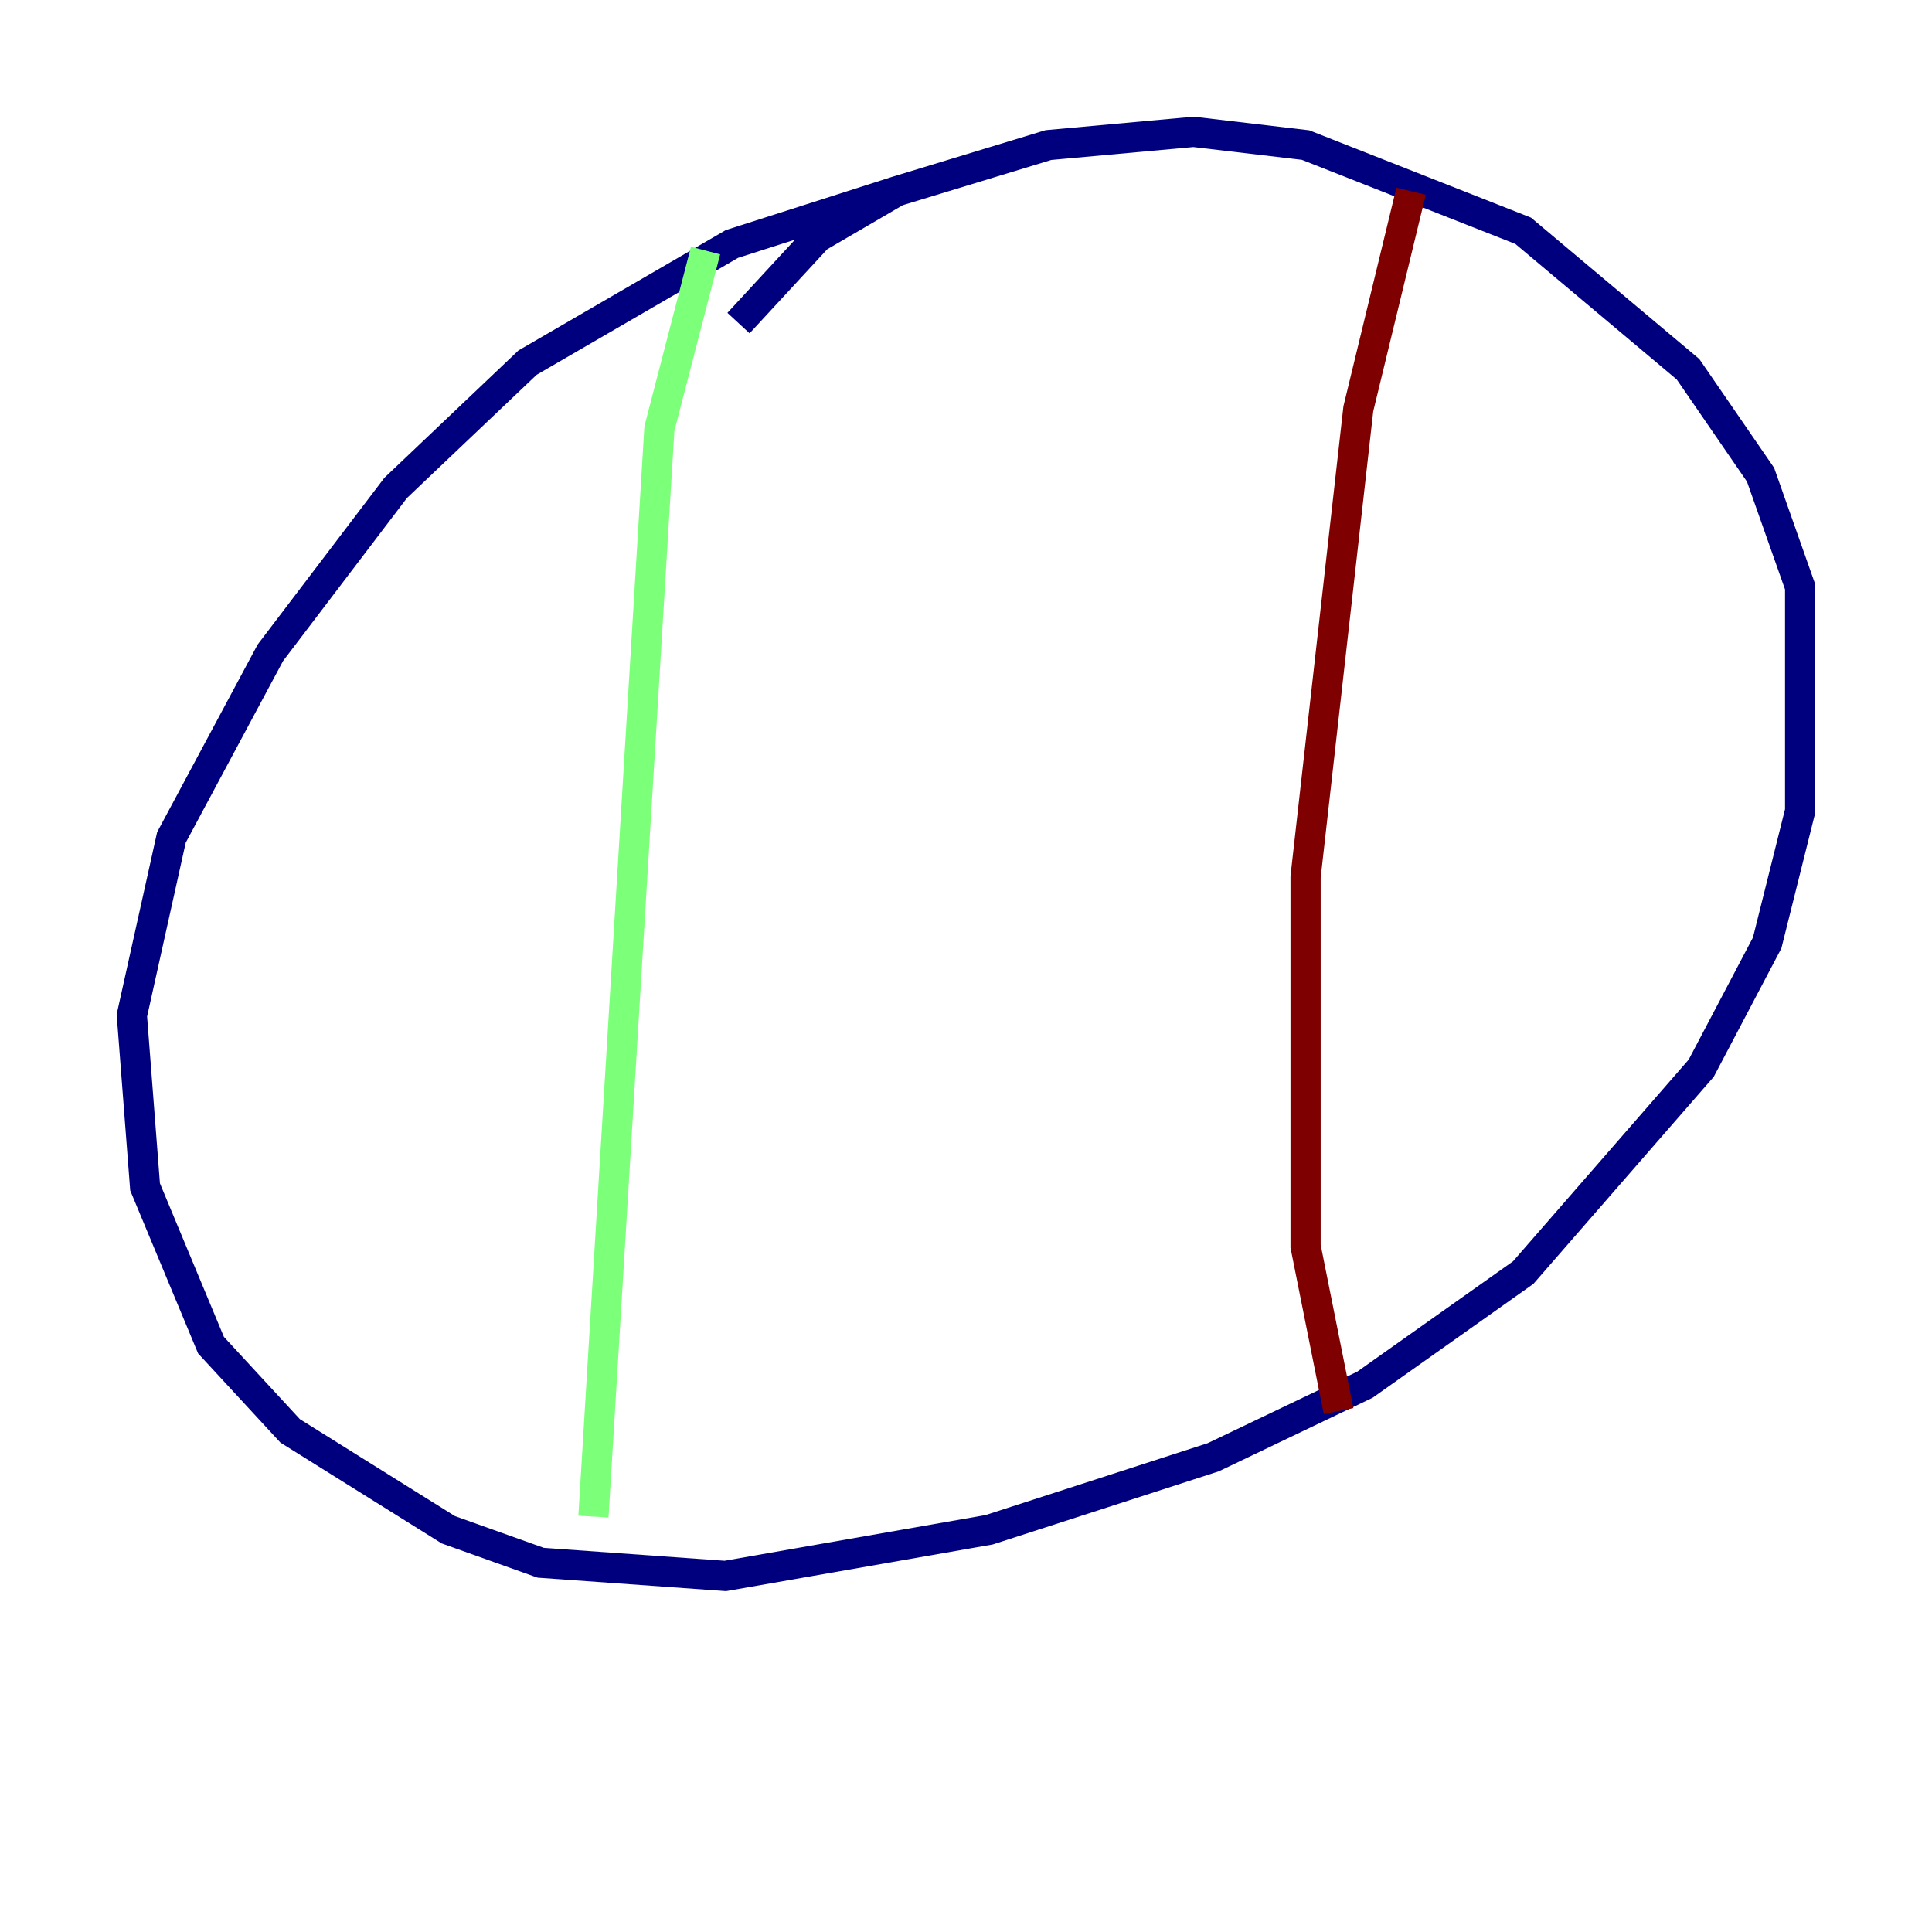 <?xml version="1.0" encoding="utf-8" ?>
<svg baseProfile="tiny" height="128" version="1.2" viewBox="0,0,128,128" width="128" xmlns="http://www.w3.org/2000/svg" xmlns:ev="http://www.w3.org/2001/xml-events" xmlns:xlink="http://www.w3.org/1999/xlink"><defs /><polyline fill="none" points="59.413,12.669 48.492,16.164 34.949,24.027 26.212,32.328 17.911,43.249 11.358,55.481 8.737,67.276 9.611,78.635 13.979,89.12 19.222,94.799 29.706,101.352 35.822,103.536 48.055,104.41 65.529,101.352 80.382,96.546 90.43,91.741 100.915,84.314 112.71,70.771 117.079,62.471 119.263,53.734 119.263,38.88 116.642,31.454 111.836,24.464 100.915,15.29 86.498,9.611 79.072,8.737 69.461,9.611 59.413,12.669 54.171,15.727 48.928,21.406" stroke="#00007f" stroke-width="2" /><polyline fill="none" points="46.744,16.601 43.686,28.396 39.317,100.478" stroke="#7cff79" stroke-width="2" /><polyline fill="none" points="93.488,12.669 89.993,27.085 86.498,58.102 86.498,82.567 88.683,93.488" stroke="#7f0000" stroke-width="2" /></svg>